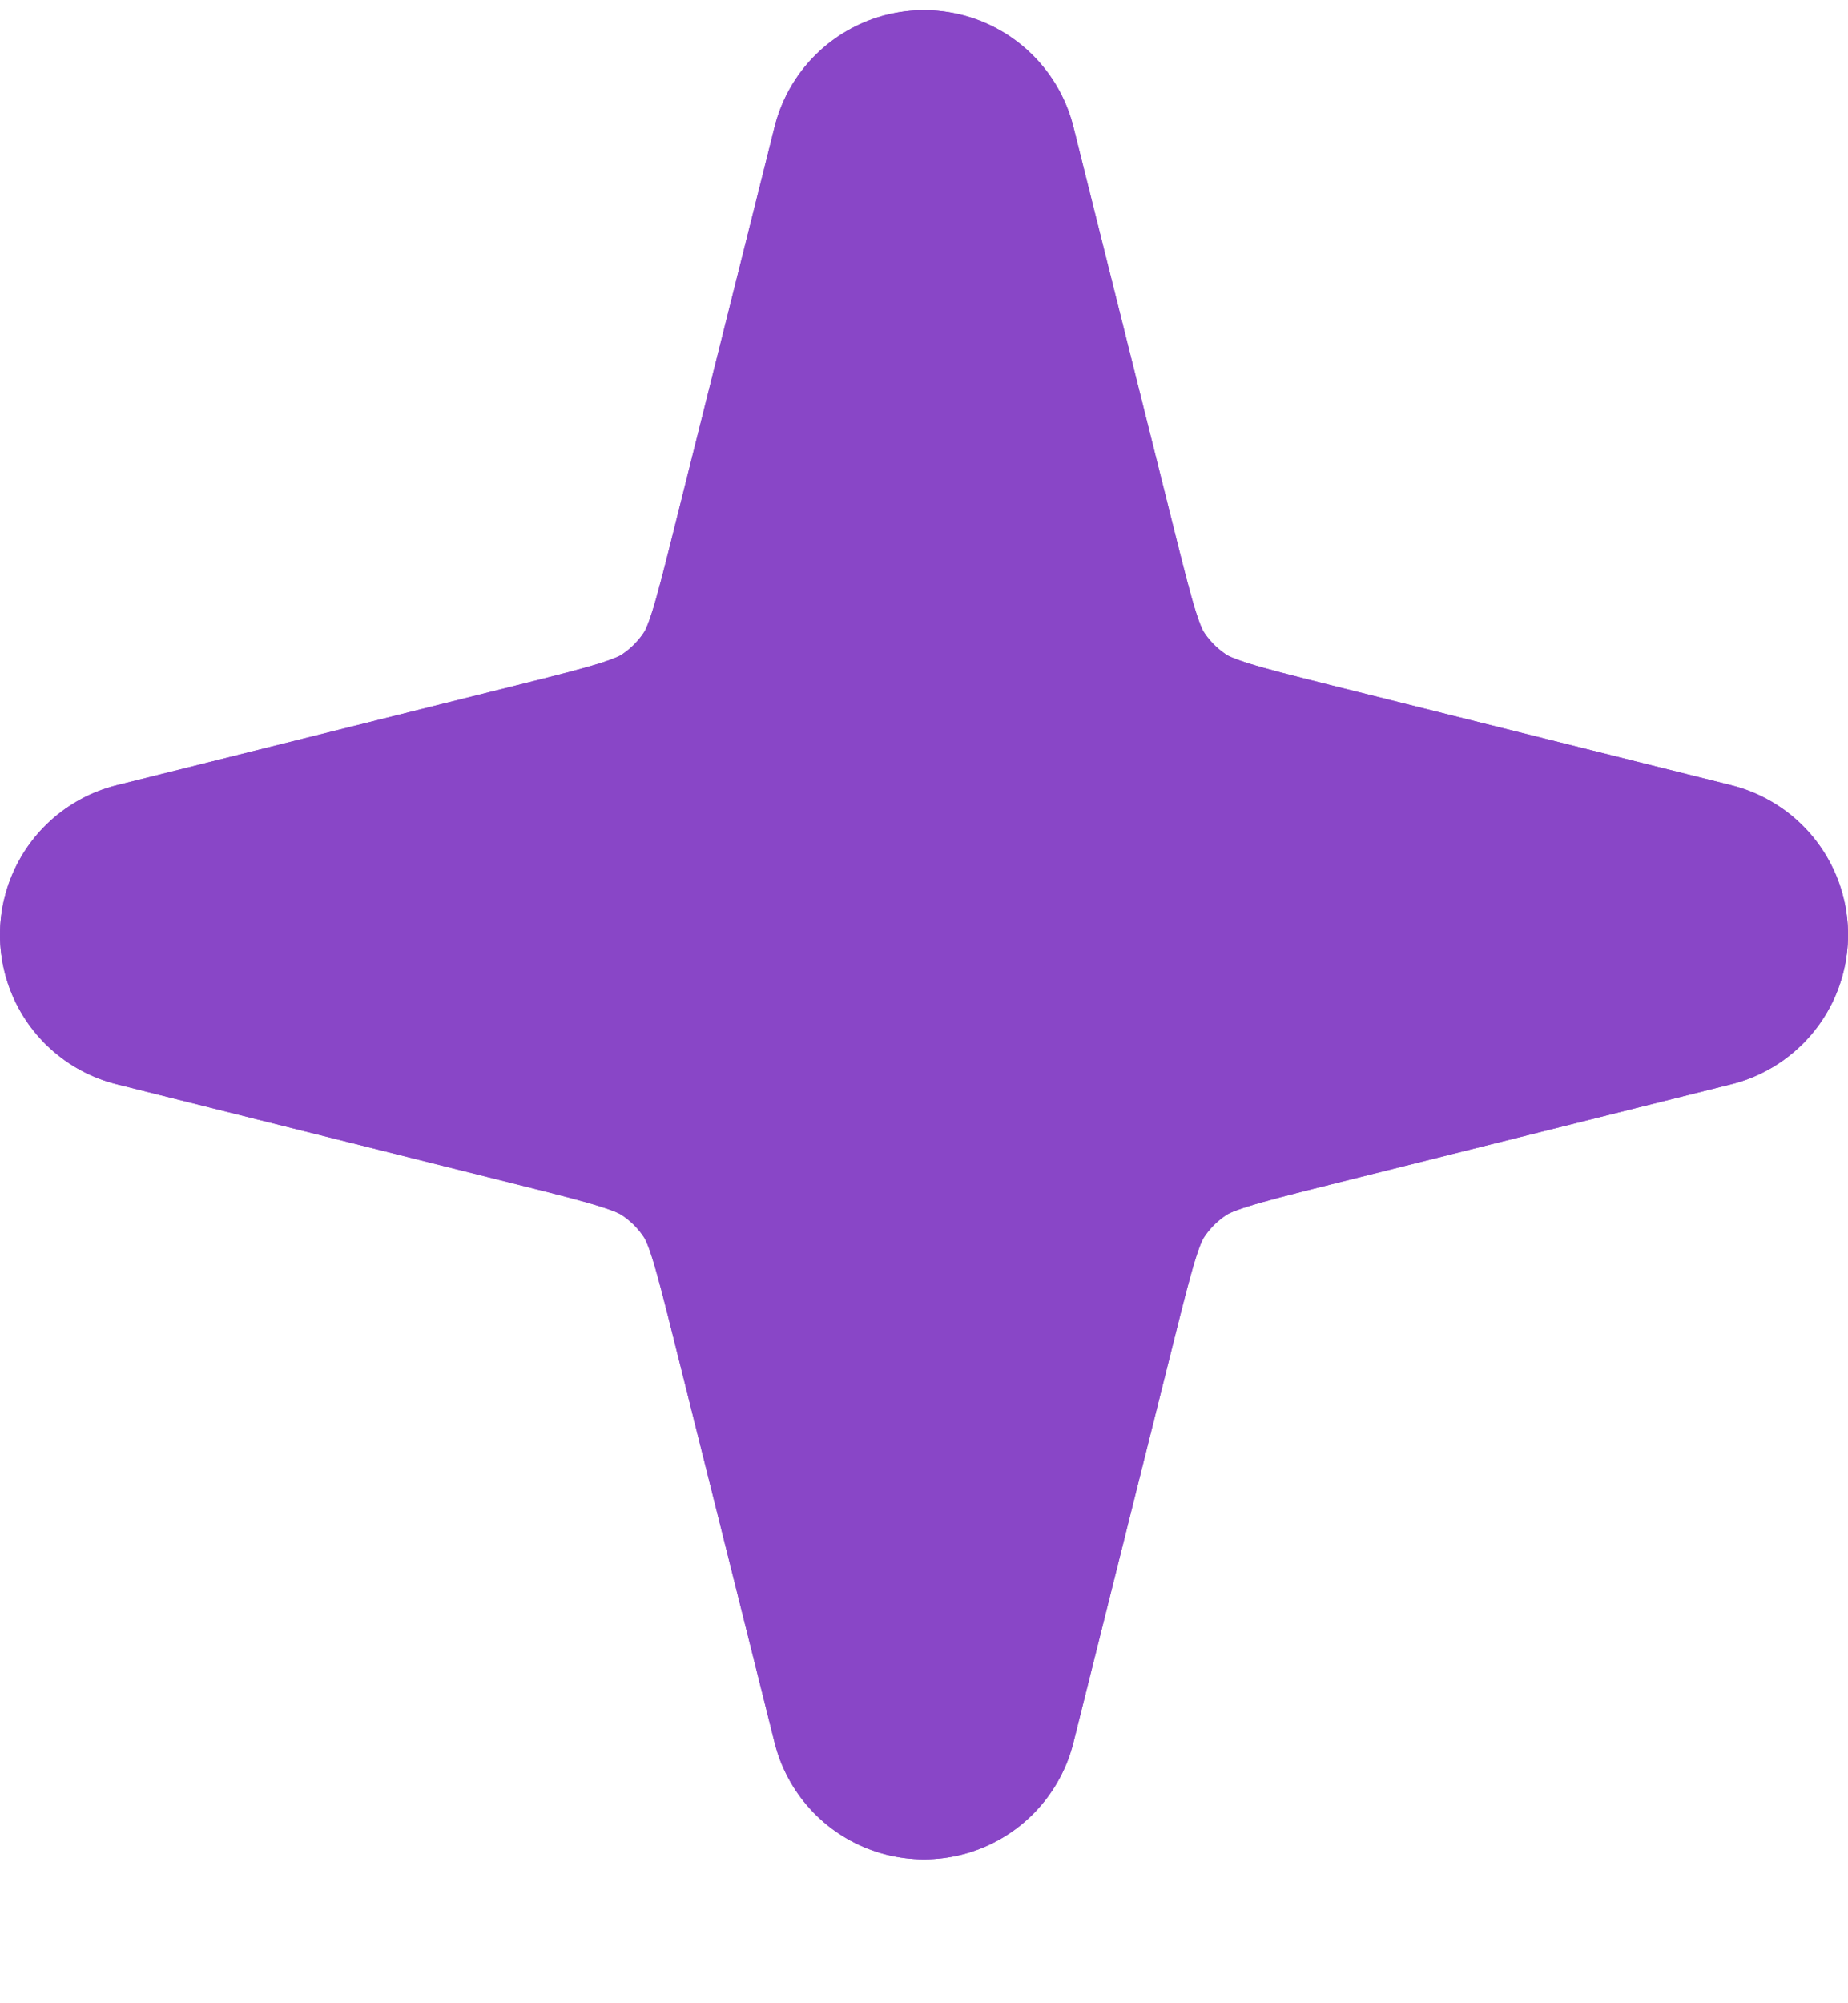 <svg width="12" height="13" viewBox="0 0 12 13" fill="none" xmlns="http://www.w3.org/2000/svg">
<g id="star-05" clip-path="url(#clip0_143_1143)">
<g id="Icon">
<path d="M6 1.066L6.651 3.669C6.778 4.177 6.841 4.431 6.973 4.638C7.09 4.821 7.246 4.976 7.428 5.093C7.635 5.225 7.889 5.289 8.397 5.416L11 6.066L8.397 6.717C7.889 6.844 7.635 6.908 7.428 7.04C7.246 7.157 7.09 7.312 6.973 7.495C6.841 7.702 6.778 7.955 6.651 8.463L6 11.066L5.349 8.463C5.222 7.955 5.159 7.702 5.027 7.495C4.91 7.312 4.754 7.157 4.572 7.04C4.365 6.908 4.111 6.844 3.603 6.717L1 6.066L3.603 5.416C4.111 5.289 4.365 5.225 4.572 5.093C4.754 4.976 4.91 4.821 5.027 4.638C5.159 4.431 5.222 4.177 5.349 3.669L6 1.066Z" fill="#8946C7"/>
<path d="M6 1.066L6.651 3.669C6.778 4.177 6.841 4.431 6.973 4.638C7.09 4.821 7.246 4.976 7.428 5.093C7.635 5.225 7.889 5.289 8.397 5.416L11 6.066L8.397 6.717C7.889 6.844 7.635 6.908 7.428 7.04C7.246 7.157 7.09 7.312 6.973 7.495C6.841 7.702 6.778 7.955 6.651 8.463L6 11.066L5.349 8.463C5.222 7.955 5.159 7.702 5.027 7.495C4.91 7.312 4.754 7.157 4.572 7.04C4.365 6.908 4.111 6.844 3.603 6.717L1 6.066L3.603 5.416C4.111 5.289 4.365 5.225 4.572 5.093C4.754 4.976 4.91 4.821 5.027 4.638C5.159 4.431 5.222 4.177 5.349 3.669L6 1.066Z" fill="#8946C7"/>
<path d="M6 1.066L6.651 3.669C6.778 4.177 6.841 4.431 6.973 4.638C7.09 4.821 7.246 4.976 7.428 5.093C7.635 5.225 7.889 5.289 8.397 5.416L11 6.066L8.397 6.717C7.889 6.844 7.635 6.908 7.428 7.04C7.246 7.157 7.09 7.312 6.973 7.495C6.841 7.702 6.778 7.955 6.651 8.463L6 11.066L5.349 8.463C5.222 7.955 5.159 7.702 5.027 7.495C4.91 7.312 4.754 7.157 4.572 7.04C4.365 6.908 4.111 6.844 3.603 6.717L1 6.066L3.603 5.416C4.111 5.289 4.365 5.225 4.572 5.093C4.754 4.976 4.91 4.821 5.027 4.638C5.159 4.431 5.222 4.177 5.349 3.669L6 1.066Z" stroke="#8946C7" stroke-width="2" stroke-linecap="round" stroke-linejoin="round"/>
<path d="M6 1.066L6.651 3.669C6.778 4.177 6.841 4.431 6.973 4.638C7.09 4.821 7.246 4.976 7.428 5.093C7.635 5.225 7.889 5.289 8.397 5.416L11 6.066L8.397 6.717C7.889 6.844 7.635 6.908 7.428 7.04C7.246 7.157 7.09 7.312 6.973 7.495C6.841 7.702 6.778 7.955 6.651 8.463L6 11.066L5.349 8.463C5.222 7.955 5.159 7.702 5.027 7.495C4.91 7.312 4.754 7.157 4.572 7.04C4.365 6.908 4.111 6.844 3.603 6.717L1 6.066L3.603 5.416C4.111 5.289 4.365 5.225 4.572 5.093C4.754 4.976 4.91 4.821 5.027 4.638C5.159 4.431 5.222 4.177 5.349 3.669L6 1.066Z" stroke="#8946C7" stroke-width="2" stroke-linecap="round" stroke-linejoin="round"/>
</g>
</g>
<defs>
<clipPath id="clip0_143_1143">
<rect width="12" height="12" fill="white" transform="translate(0 0.066)"/>
</clipPath>
</defs>
</svg>
